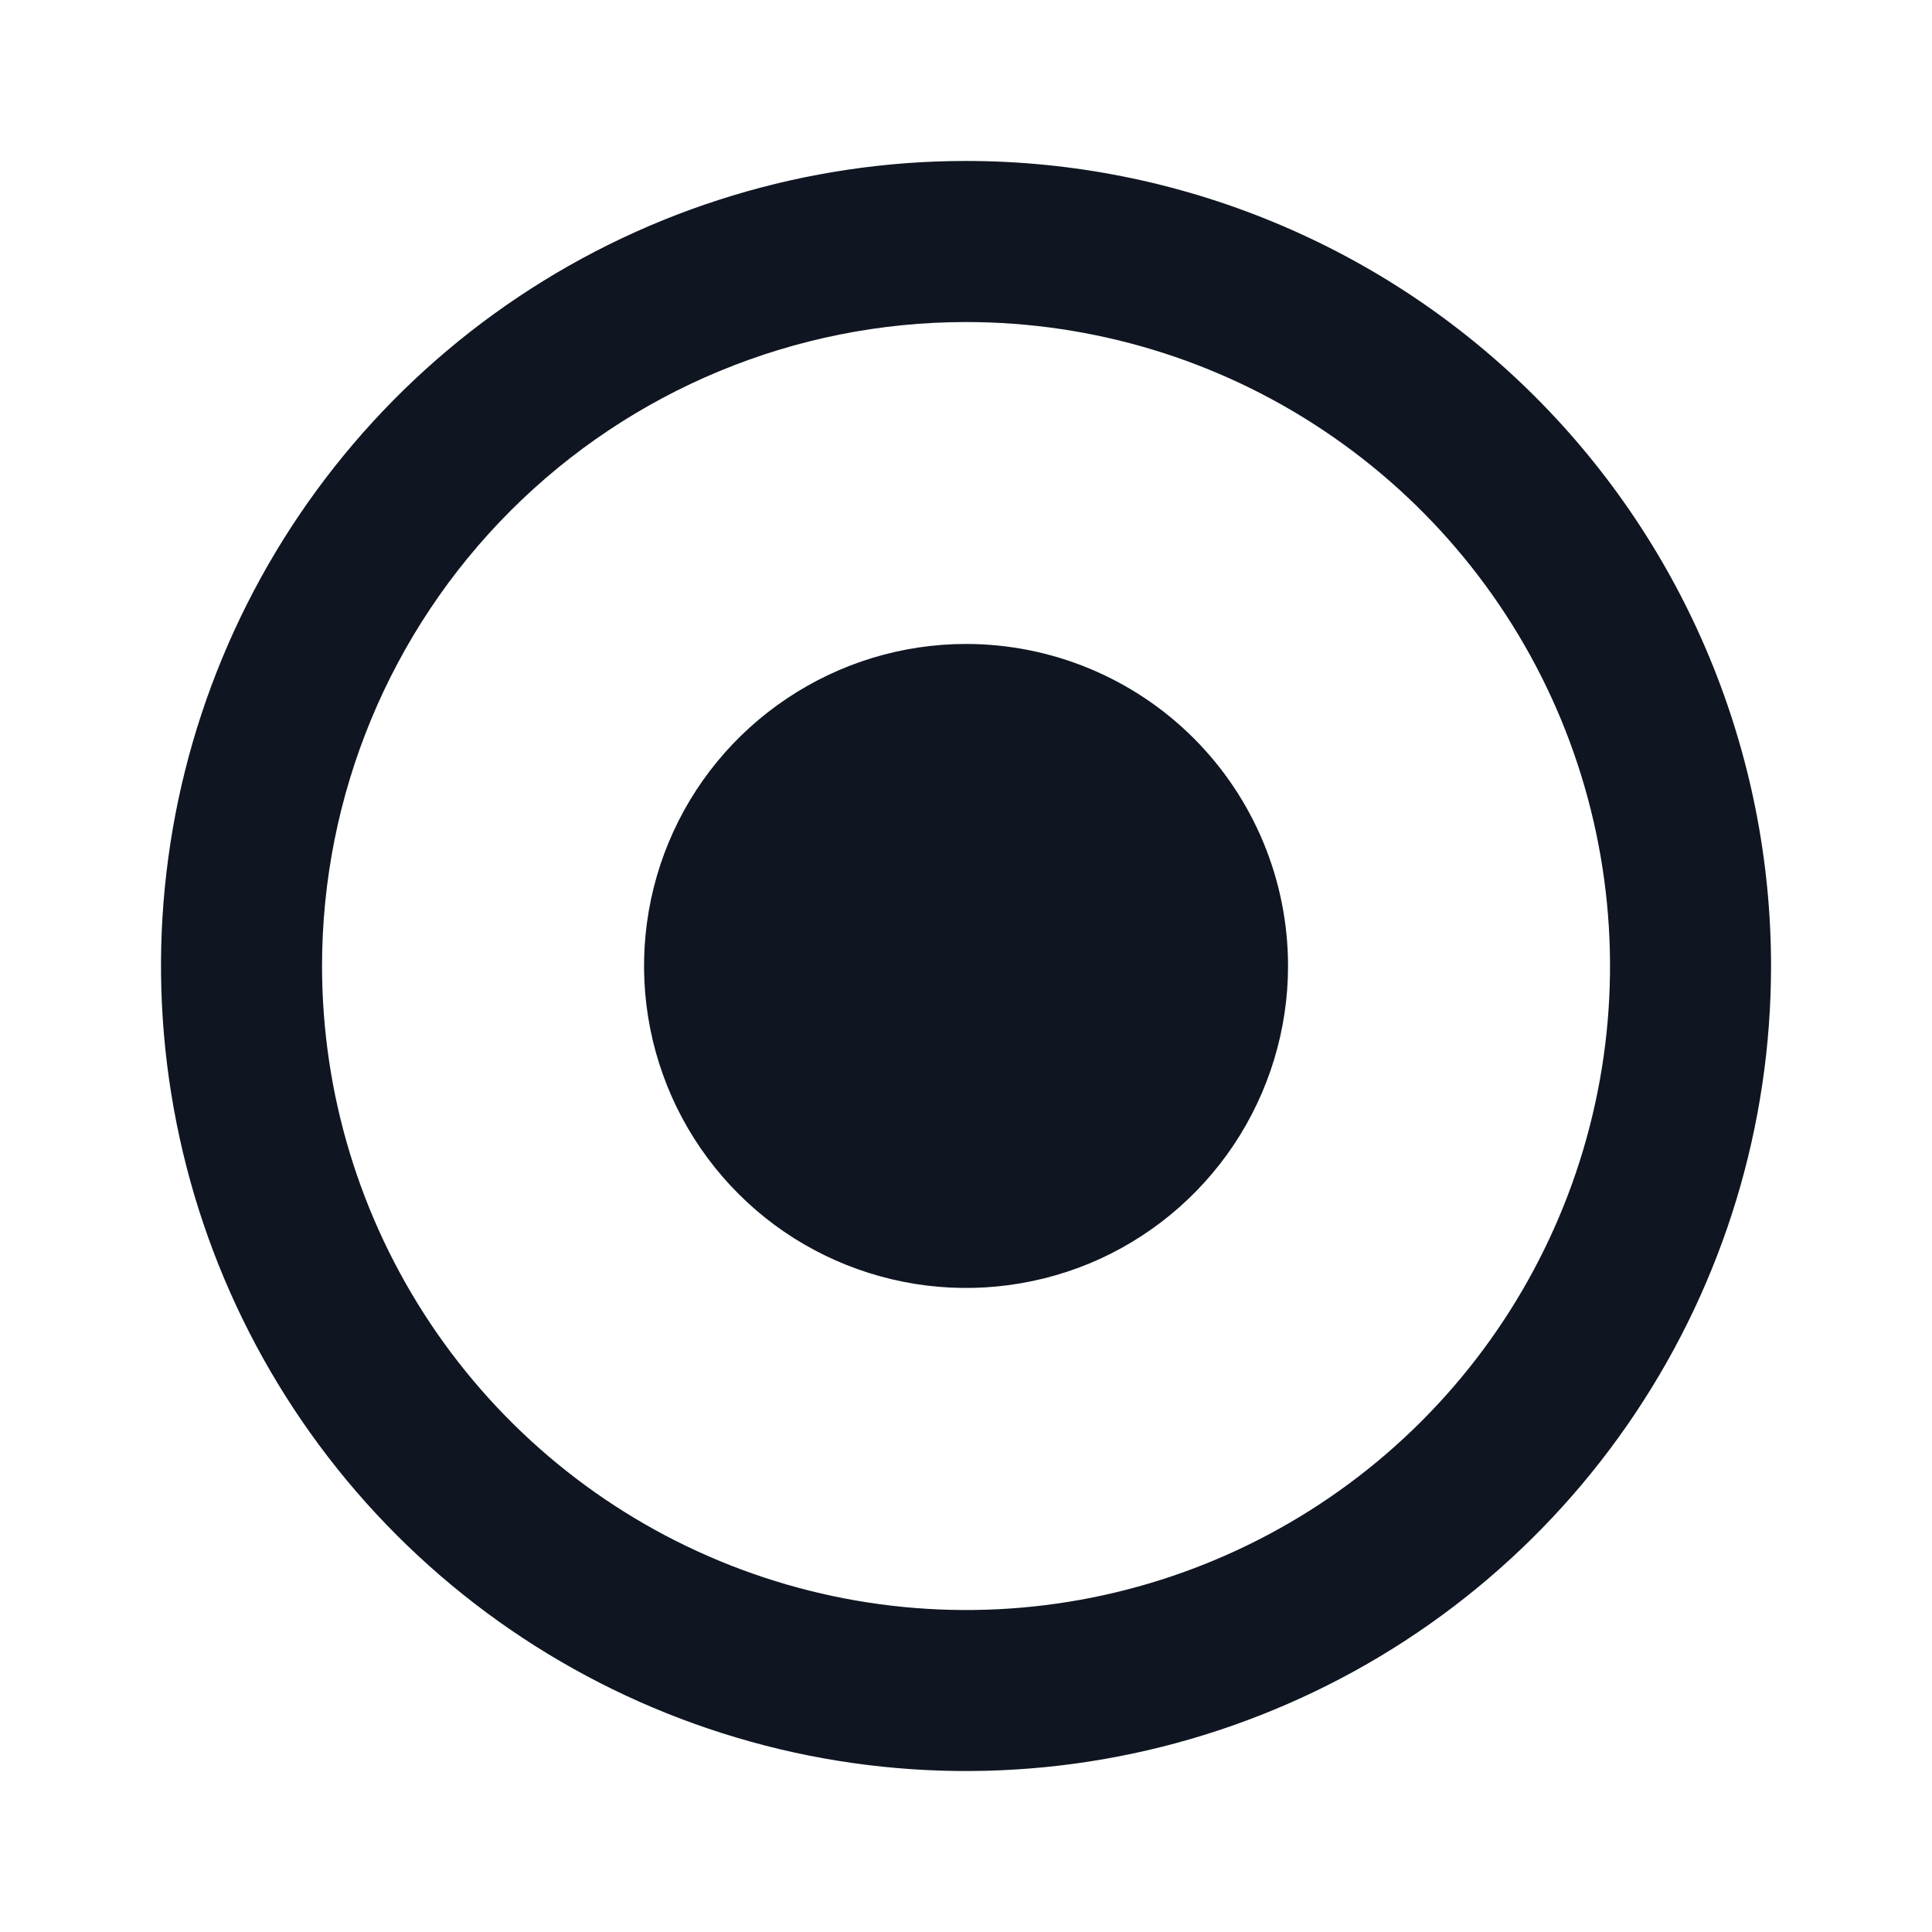 <svg width="16" height="16" viewBox="0 0 16 16" fill="none" xmlns="http://www.w3.org/2000/svg">
<path d="M8 2.667C9.055 2.667 10.086 2.979 10.963 3.566C11.84 4.152 12.524 4.984 12.928 5.959C13.331 6.934 13.437 8.006 13.231 9.04C13.025 10.075 12.517 11.025 11.771 11.771C11.025 12.517 10.075 13.025 9.041 13.231C8.006 13.437 6.934 13.331 5.959 12.927C4.985 12.524 4.152 11.84 3.566 10.963C2.98 10.086 2.667 9.055 2.667 8C2.667 6.586 3.229 5.229 4.229 4.229C5.229 3.229 6.586 2.667 8 2.667ZM8 1.333C6.682 1.333 5.393 1.724 4.296 2.457C3.2 3.189 2.346 4.231 1.841 5.449C1.336 6.667 1.204 8.007 1.462 9.301C1.719 10.594 2.354 11.782 3.286 12.714C4.218 13.646 5.406 14.281 6.7 14.539C7.993 14.796 9.333 14.664 10.551 14.159C11.77 13.655 12.811 12.8 13.543 11.704C14.276 10.607 14.667 9.319 14.667 8C14.667 7.125 14.494 6.258 14.159 5.449C13.824 4.64 13.333 3.905 12.714 3.286C12.095 2.667 11.36 2.176 10.551 1.841C9.743 1.506 8.876 1.333 8 1.333ZM8 5.333C7.473 5.333 6.957 5.49 6.519 5.783C6.08 6.076 5.738 6.492 5.536 6.98C5.335 7.467 5.282 8.003 5.385 8.52C5.488 9.038 5.742 9.513 6.115 9.886C6.487 10.259 6.963 10.512 7.48 10.615C7.997 10.718 8.533 10.665 9.021 10.464C9.508 10.262 9.924 9.92 10.217 9.482C10.51 9.043 10.667 8.527 10.667 8C10.667 7.293 10.386 6.614 9.886 6.114C9.386 5.614 8.707 5.333 8 5.333Z" fill="#0F1621"/>
</svg>
